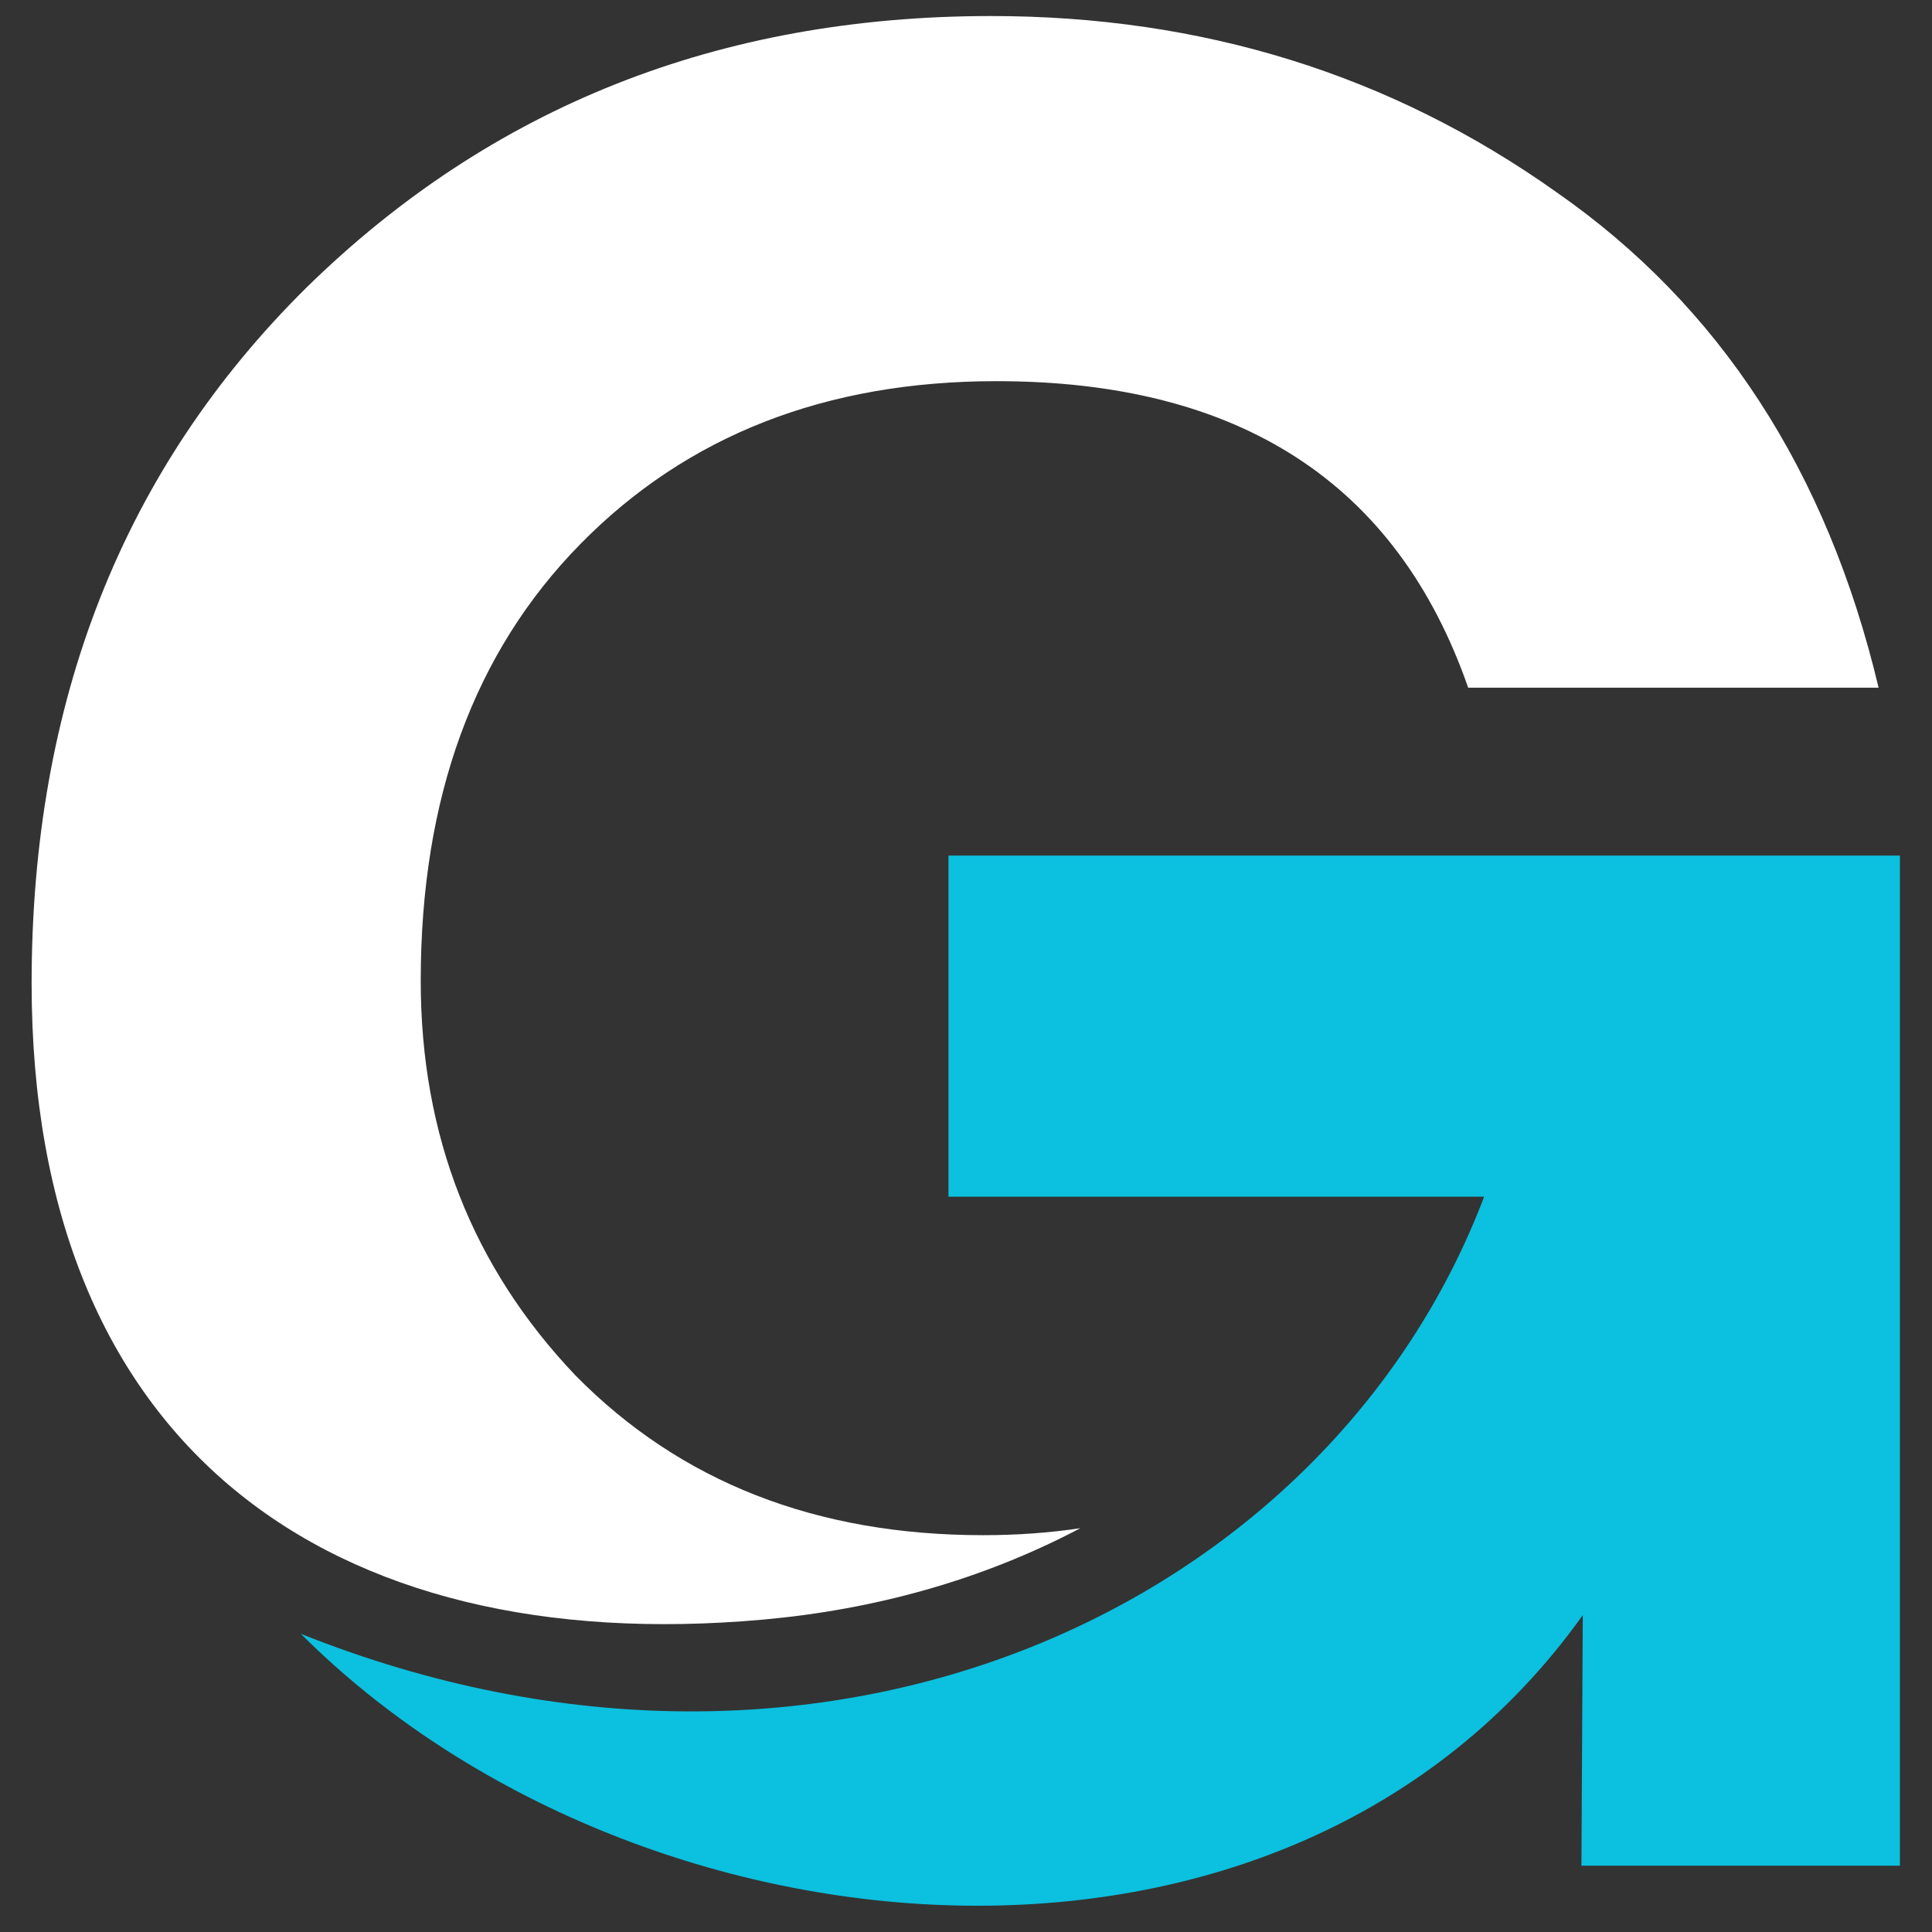 <svg xmlns="http://www.w3.org/2000/svg" xmlns:xlink="http://www.w3.org/1999/xlink" width="500" zoomAndPan="magnify" viewBox="0 0 375 375" height="500" preserveAspectRatio="xMidYMid meet" version="1.2"><rect x="0" y="0" width="375" height="375" fill="#333333" stroke="none"/><defs><clipPath id="22299b8a37"><path d="M 6.137 3 L 365 3 L 365 316 L 6.137 316 Z M 6.137 3 "/></clipPath></defs><g id="e77d72dfcb"><g clip-rule="nonzero" clip-path="url(#22299b8a37)"><path style=" stroke:none;fill-rule:nonzero;fill:#ffffff;fill-opacity:1;" d="M 209.695 296.621 C 203.676 297.527 197.383 297.977 190.816 297.977 C 158.398 297.977 132.016 287.633 111.668 266.941 C 91.668 245.906 81.664 220.383 81.664 190.379 C 81.664 154.859 92.012 126.578 112.703 105.543 C 133.395 84.504 160.297 73.984 193.406 73.984 C 240.652 73.984 271.172 93.816 284.969 133.477 L 364.633 133.477 C 354.633 91.402 333.77 59.328 302.039 37.254 C 269.965 14.492 233.406 3.113 192.367 3.113 C 139.605 3.113 95.289 20.703 59.422 55.879 C 23.898 91.055 6.137 136.062 6.137 190.898 C 6.137 280.543 63.59 321.941 148.094 314.367 C 169.57 312.441 190.512 306.742 209.695 296.621 Z M 209.695 296.621 "/></g><path style=" stroke:none;fill-rule:nonzero;fill:#0cc0df;fill-opacity:1;" d="M 368.773 166.066 L 368.773 362.125 L 306.953 362.125 L 307.215 313.496 C 249.586 394.328 123.004 381.738 58.387 317.117 C 160.16 357.77 257.898 311.68 288.07 232.281 L 184.094 232.281 L 184.094 166.066 Z M 368.773 166.066 "/></g></svg>